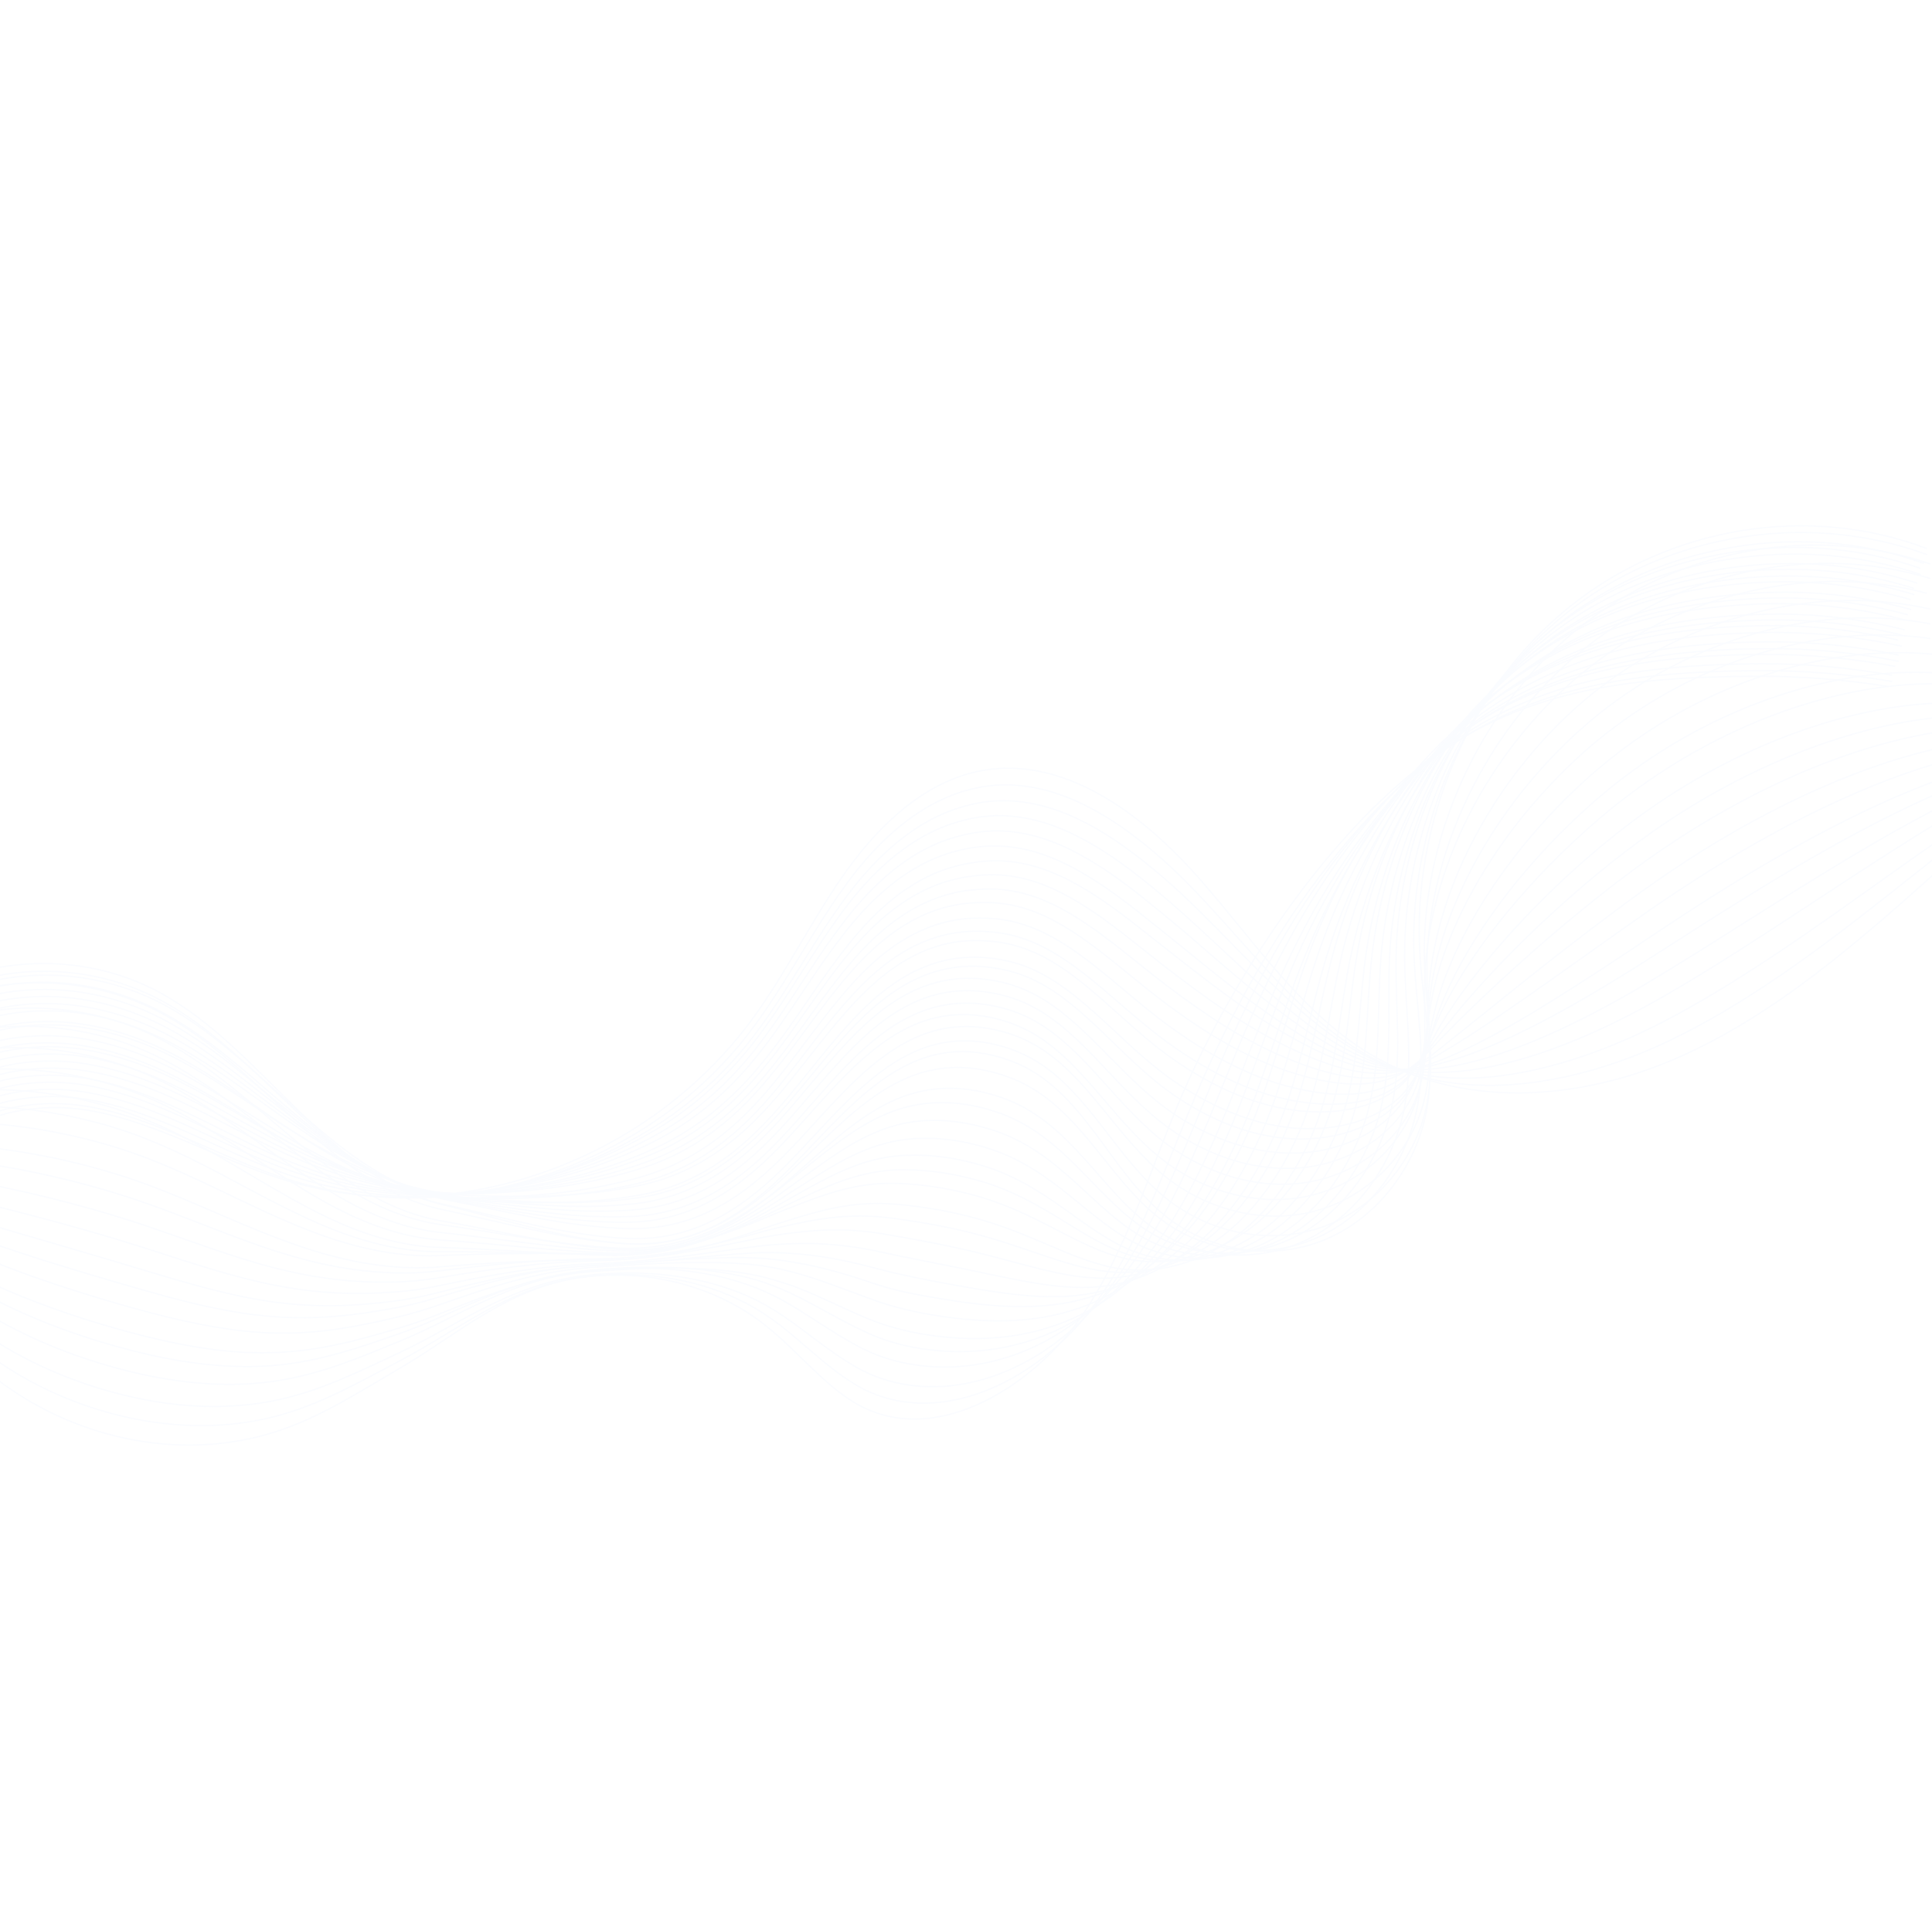 <svg width="1440" height="1426" viewBox="0 0 1440 1426" fill="none" xmlns="http://www.w3.org/2000/svg">
<g opacity="0.1">
<path d="M-59.127 877.754C-35.412 832.521 21.894 819.265 69.981 828.484C118.069 837.703 161.898 863.671 208.807 878.623C334.453 918.562 480.707 869.086 560.96 759.414C586.64 724.297 605.811 684.16 631.259 648.751C656.676 613.441 690.739 581.869 732.131 574.447C791.679 563.65 848.84 604.775 890.637 651.365C932.435 697.955 967.771 753.284 1020.27 785.289C1089.24 827.342 1177.07 820.76 1250.35 788.598C1323.62 756.435 1385.68 701.498 1446.4 647.337" stroke="#D1DEFF" stroke-miterlimit="10"/>
<path d="M-61.623 874.626C-37.03 829.706 20.101 816.392 68.377 825.431C89.296 829.363 109.331 836.405 129.116 844.572C155.124 855.27 180.594 867.658 206.913 876.703C260.63 895.138 317.917 897.965 372.936 885.51C415.486 875.868 456.132 858.285 492.171 833.103C517.872 815.244 540.89 793.247 560.219 767.556C568.853 756.078 576.827 743.953 584.539 731.634C600.188 706.63 614.687 680.823 632.112 657.371C651.856 630.717 676.585 606.747 705.83 594.396C714.96 590.52 724.395 587.726 734.267 586.276C775.547 580.278 814.981 599.415 849.829 626.831C864.885 638.636 879.108 652.035 891.995 665.556C906.399 680.765 920.189 696.544 934.007 711.894C961.181 742.009 988.535 770.539 1022.21 788.389C1044.12 800.078 1067.38 806.177 1091.77 808.37C1141.14 812.614 1195.37 799.25 1244.51 775.727C1257.92 769.275 1271.13 762.102 1284.14 754.537C1341.79 720.592 1394.81 677.072 1446.4 636.377" stroke="#D1DEFF" stroke-miterlimit="10"/>
<path d="M-63.287 868.888C-37.903 824.568 19.069 811.215 67.544 820.101C88.511 823.939 108.661 831.018 128.53 839.321C154.497 850.224 179.765 862.982 206.014 872.662C259.267 892.371 315.703 897.339 370.868 886.255C413.554 877.649 454.303 861.533 490.93 837.975C517.109 821.044 540.501 799.614 560.263 774.292C569.064 762.982 577.237 750.925 585.048 738.644C600.962 713.846 615.789 688.044 633.549 664.929C653.725 638.644 678.733 615.541 708.465 604.447C717.67 601.035 727.114 598.574 736.866 597.525C777.864 593.195 816.268 613.642 851.052 641.033C866.19 652.97 880.653 666.005 893.811 679.062C908.649 693.638 922.904 708.686 937.05 722.714C964.884 750.515 992.172 775.954 1024.67 790.471C1045.7 799.907 1067.54 803.698 1090.56 803.814C1137.29 803.935 1190.11 787.291 1239.06 762.081C1252.54 755.108 1265.76 747.612 1278.87 739.756C1337.39 704.574 1392.96 662.327 1446.4 625.418" stroke="#D1DEFF" stroke-miterlimit="10"/>
<path d="M-64.951 863.149C-38.799 819.429 17.845 805.878 66.391 814.681C87.332 818.512 107.587 825.515 127.398 833.908C153.301 844.898 178.409 858.041 204.337 868.274C257.045 889.12 312.555 896.424 367.8 886.584C410.447 878.961 451.395 864.454 488.487 842.375C515.171 826.493 538.904 805.624 558.977 780.636C567.935 769.492 576.167 757.571 584.266 745.389C600.461 720.696 615.669 695.032 633.643 672.218C654.131 646.268 679.481 624.055 709.582 614.074C718.879 611.023 728.186 608.959 737.898 608.336C778.44 605.62 815.829 627.38 850.566 654.746C865.683 666.673 880.288 679.53 893.911 692.075C909.115 706.107 923.796 720.082 938.239 733.107C966.663 758.571 994.014 780.959 1025.2 791.992C1045.39 799.194 1065.59 800.602 1087.16 798.728C1131.08 794.902 1182.45 774.857 1231.2 747.745C1244.59 740.313 1257.95 732.323 1271.24 724.201C1330.57 687.664 1388.67 646.802 1443.79 613.626" stroke="#D1DEFF" stroke-miterlimit="10"/>
<path d="M-66.615 857.411C-39.633 814.17 16.82 800.665 65.563 809.311C86.649 813.079 106.919 820.087 126.683 828.683C152.542 839.878 177.576 853.326 203.204 864.229C255.474 886.249 310.198 895.817 365.493 887.302C408.276 880.705 449.396 867.782 487.014 847.18C514.246 832.345 538.356 812.032 558.768 787.367C567.926 776.287 576.326 764.527 584.527 752.376C600.991 727.876 616.531 702.205 634.941 679.746C655.834 654.251 681.432 632.662 712.088 624.059C721.362 621.437 730.777 619.735 740.27 619.48C780.53 618.422 816.885 641.494 851.522 668.939C866.621 680.97 881.561 693.498 895.453 705.582C910.958 719.054 926.231 732.235 941 743.942C970.11 767.001 997.553 786.467 1027.46 794.139C1046.86 799.12 1065.45 798.156 1085.74 794.233C1127.01 786.279 1176.84 763.006 1225.63 734.155C1239 726.166 1252.46 717.878 1265.95 709.492C1326.14 671.696 1386.78 632.181 1443.79 602.667" stroke="#D1DEFF" stroke-miterlimit="10"/>
<path d="M-68.279 851.672C-40.613 809.026 15.762 795.526 64.693 804.02C85.822 807.695 106.203 814.738 125.948 823.435C151.793 834.732 176.686 848.677 202.075 860.047C253.87 883.331 307.83 895.067 363.258 887.93C406.166 882.376 447.381 870.927 485.578 851.962C513.381 838.096 537.728 818.431 558.598 794.051C567.92 783.145 576.515 771.462 584.813 759.355C601.667 735.007 617.497 709.458 636.137 687.318C657.358 662.176 683.327 641.498 714.495 634.059C723.874 631.803 733.165 630.503 742.635 630.681C782.505 631.261 817.954 655.562 852.587 683.101C867.797 695.16 882.911 707.517 897.201 719.065C913.105 732.001 928.806 744.217 943.935 754.831C973.698 775.572 1001.26 792.006 1029.91 796.219C1048.61 799.012 1065.49 795.65 1084.49 789.689C1123.06 777.724 1171.49 751.094 1220.11 720.481C1233.54 711.977 1247.03 703.274 1260.62 694.603C1321.69 655.502 1384.83 617.387 1443.79 591.708" stroke="#D1DEFF" stroke-miterlimit="10"/>
<path d="M-67.204 845.933C-38.742 803.871 17.488 790.218 66.539 798.75C87.678 802.428 108.198 809.406 127.921 818.206C153.813 829.736 178.525 843.95 203.736 855.919C255.078 880.369 308.204 894.462 363.7 888.55C406.733 884.02 448.11 874.155 486.826 856.667C515.172 843.85 539.891 824.741 561.096 800.688C570.487 789.915 579.249 778.395 587.843 766.384C604.995 742.132 621.123 716.679 640.098 694.866C661.654 670.051 687.932 650.128 719.648 644.067C729.101 642.273 738.4 641.303 747.747 641.879C787.324 644.114 821.727 669.72 856.378 697.263C871.596 709.325 887.01 721.449 901.563 732.535C917.862 744.941 933.986 756.199 949.6 765.655C979.909 784.057 1007.88 797.561 1035.03 798.348C1053.06 798.852 1068.32 793.117 1085.88 785.274C1121.73 769.278 1168.75 739.356 1217.3 706.976C1230.66 698.014 1244.28 688.917 1258.07 679.982C1320 639.626 1385.78 602.795 1446.53 580.748" stroke="#D1DEFF" stroke-miterlimit="10"/>
<path d="M-68.868 840.195C-39.64 798.737 16.339 785.023 65.403 793.346C86.65 796.952 107.15 803.923 126.919 812.844C152.752 824.463 177.213 839.03 202.177 851.682C252.956 877.367 305.235 893.594 360.69 888.995C403.79 885.48 445.274 877.192 484.36 861.151C513.212 849.382 538.274 830.837 559.79 807.121C569.337 796.516 578.289 785.065 586.974 773.092C604.375 749.048 620.816 723.605 640.104 702.127C662.069 677.681 688.496 658.588 720.781 653.701C730.228 652.235 739.489 651.693 748.831 652.596C787.961 656.442 821.361 683.358 855.877 710.848C871.145 723.03 886.735 734.878 901.561 745.391C918.228 757.255 934.847 767.575 950.694 775.902C981.599 791.976 1009.8 802.276 1035.36 799.83C1052.76 798.171 1066.19 790.002 1082.43 780.111C1115.57 759.991 1160.97 726.854 1209.43 692.617C1222.84 683.133 1236.47 673.612 1250.44 664.415C1313.18 622.718 1381.36 587.344 1443.92 568.957" stroke="#D1DEFF" stroke-miterlimit="10"/>
<path d="M-70.532 834.457C-40.482 793.51 15.296 779.861 64.552 788.032C85.844 791.545 106.455 798.551 126.207 807.575C151.997 819.396 176.383 834.262 201.077 847.48C251.417 874.329 302.908 892.814 358.505 889.583C401.736 887.103 443.388 880.41 482.995 865.863C512.425 855.055 537.729 837.149 559.708 813.709C569.422 803.274 578.472 791.863 587.354 779.963C605.051 756.031 621.884 730.732 641.407 709.565C663.706 685.463 690.54 667.172 723.182 663.608C732.704 662.606 741.974 662.396 751.195 663.698C790.04 669.205 822.308 697.386 856.952 724.906C872.232 737.088 888.029 748.67 903.32 758.782C920.387 770.115 937.401 779.576 953.671 786.617C985.227 800.385 1013.81 807.53 1037.84 801.768C1054.71 797.76 1066.28 787.263 1081.17 775.531C1111.63 751.302 1155.57 715.003 1203.96 679.028C1217.3 669.095 1231.07 659.188 1245.17 649.605C1308.76 606.691 1379.5 572.602 1443.92 557.997" stroke="#D1DEFF" stroke-miterlimit="10"/>
<path d="M-72.196 828.718C-41.378 788.339 14.17 774.504 63.49 782.585C84.754 786.089 105.367 792.987 125.157 802.132C150.877 814.04 175.067 829.39 199.437 843.16C249.193 871.243 299.687 891.921 355.358 889.912C398.644 888.43 440.393 883.293 480.461 870.2C510.39 860.422 536.034 843.059 558.325 819.933C568.196 809.656 577.404 798.404 586.476 786.562C604.522 762.848 621.573 737.506 641.508 716.686C664.216 692.93 691.227 675.347 724.365 673.14C733.879 672.462 743.078 672.775 752.29 674.402C790.676 681.508 821.926 711.003 856.514 738.507C871.868 750.713 887.801 762.122 903.356 771.663C920.814 782.357 938.184 790.95 954.778 796.893C986.818 808.306 1015.88 812.112 1038.25 803.31C1054.55 796.938 1064.24 784.199 1077.82 770.413C1105.54 742.141 1148.03 702.429 1196.16 664.73C1209.45 654.233 1223.33 643.924 1237.58 634.168C1301.94 589.966 1375.13 557.089 1441.31 546.206" stroke="#D1DEFF" stroke-miterlimit="10"/>
<path d="M-74.692 825.59C-43.13 785.626 12.375 771.684 61.892 779.586C83.202 782.985 103.926 789.919 123.662 799.275C149.332 811.398 173.437 827.071 197.627 841.459C246.927 870.746 296.622 893.7 352.452 892.997C395.882 892.501 437.913 888.931 478.428 877.217C508.921 868.437 534.963 851.562 557.617 828.681C567.668 818.531 577.089 807.304 586.274 795.455C604.646 771.756 622.121 746.459 642.318 725.86C665.359 702.445 692.738 685.449 726.472 684.489C736.064 684.263 745.273 684.899 754.364 686.922C792.468 695.673 822.69 726.432 857.158 754.057C872.485 766.385 888.746 777.479 904.564 786.571C922.317 796.717 940.307 804.422 957.192 809.147C989.881 818.253 1019.42 818.582 1040.19 806.704C1055.93 797.71 1063.91 782.85 1076.09 767.03C1101.17 734.522 1142.26 691.468 1190.3 651.723C1203.68 640.66 1217.57 629.984 1232.06 619.825C1297.37 574.092 1373.2 542.546 1441.31 535.246" stroke="#D1DEFF" stroke-miterlimit="10"/>
<path d="M-76.356 819.852C-43.963 780.382 11.347 766.494 60.963 774.21C82.418 777.547 103.158 784.486 122.977 793.977C148.636 806.204 172.536 822.249 196.557 837.238C245.388 867.795 294.328 892.915 350.208 893.545C393.775 894.08 435.98 892.102 477.024 881.874C508.067 874.149 534.486 857.837 557.511 835.191C567.731 825.206 577.253 814.014 586.638 802.232C605.31 778.635 623.054 753.538 643.619 733.172C666.999 710.091 694.693 693.857 728.985 694.281C738.587 694.387 747.872 695.486 756.746 697.877C794.469 708.259 823.754 740.356 858.253 767.987C873.691 780.35 890.128 791.28 906.345 799.841C924.5 809.458 942.888 816.304 960.165 819.841C993.411 826.608 1023.36 823.348 1042.64 808.702C1057.78 797.22 1063.94 780.252 1074.8 762.483C1097.2 725.847 1136.74 679.573 1184.82 638.1C1198.13 626.582 1212.19 615.415 1226.75 605.062C1292.93 558.087 1371.33 527.81 1441.31 524.287" stroke="#D1DEFF" stroke-miterlimit="10"/>
<path d="M-75.281 811.373C-42.127 772.498 12.96 758.445 62.648 766.078C84.078 769.409 104.924 776.272 124.686 785.853C150.349 798.298 173.994 814.695 197.697 830.235C245.989 861.926 294.043 889.275 349.972 891.241C393.598 892.786 435.901 892.378 477.405 883.621C508.948 876.939 535.607 861.153 559.038 838.868C569.315 829.018 579.091 818.023 588.567 806.276C607.486 782.882 625.54 757.79 646.385 737.854C670.171 715.136 698.071 699.526 732.86 701.317C742.553 701.782 751.701 703.275 760.535 706.091C797.904 718.111 826.086 751.487 860.509 779.195C875.928 791.548 892.537 802.202 909.089 810.322C927.607 819.396 946.388 825.273 964.025 827.613C997.83 832.153 1027.97 825.133 1045.77 807.617C1060.21 793.516 1064.66 774.478 1074.09 754.732C1093.69 713.943 1131.86 664.416 1179.71 621.148C1192.97 609.075 1207.01 597.581 1221.88 586.897C1288.86 538.569 1369.67 509.634 1441.43 509.756" stroke="#D1DEFF" stroke-miterlimit="10"/>
<path d="M-76.945 808.374C-42.989 770.087 11.936 755.983 61.79 763.561C83.268 766.797 104.227 773.696 123.974 783.381C149.626 795.933 173.165 812.733 196.599 828.843C244.454 861.706 291.69 891.419 347.702 894.616C391.369 897.159 433.945 898.37 475.98 891.095C508.174 885.497 535.113 870.239 558.885 848.284C569.331 838.598 579.308 827.668 588.984 815.986C608.303 792.721 626.659 767.727 647.843 748.119C671.969 725.729 700.186 710.879 735.438 714.021C745.108 714.916 754.365 716.772 763.079 719.987C800.068 733.637 827.312 768.353 861.667 796.038C877.067 808.494 894.014 818.817 910.835 826.476C929.755 835.022 948.933 840.041 966.963 841.194C1001.32 843.396 1031.67 832.724 1048.18 812.502C1061.85 795.75 1064.65 774.764 1072.78 752.967C1089.67 708.144 1126.42 655.323 1174.21 610.289C1187.53 597.691 1201.61 585.772 1216.55 574.893C1284.41 525.316 1367.76 497.741 1441.43 501.536" stroke="#D1DEFF" stroke-miterlimit="10"/>
<path d="M-78.609 799.896C-43.831 762.119 10.881 748.076 60.917 755.498C82.533 758.671 103.502 765.573 123.228 775.359C148.829 788.11 172.287 805.206 195.513 822.011C242.886 856.13 289.353 887.994 345.498 892.554C389.29 896.127 432.096 899.059 474.582 893.143C507.319 888.602 534.628 873.914 558.763 852.202C569.407 842.586 579.451 831.795 589.323 820.185C608.905 797.131 627.586 772.15 649.101 752.882C673.658 730.867 702.115 716.654 737.917 721.179C747.693 722.436 756.827 724.692 765.517 728.336C802.246 743.541 828.414 779.647 862.79 807.329C878.298 819.815 895.415 829.971 912.632 837.098C931.947 845.113 951.646 849.206 969.964 849.142C1004.97 849.039 1035.38 834.795 1050.62 811.778C1063.42 792.354 1064.68 769.365 1071.46 745.727C1085.55 696.764 1120.92 640.812 1168.57 593.91C1181.82 580.863 1196.03 568.557 1211.2 557.322C1279.93 506.428 1365.9 480.266 1441.43 487.837" stroke="#D1DEFF" stroke-miterlimit="10"/>
<path d="M-80.273 794.158C-44.832 756.922 9.756 742.732 59.763 750.036C81.353 753.201 102.426 760.027 122.16 770.034C147.695 782.873 170.962 800.455 193.9 817.713C240.728 852.97 286.207 887.032 342.397 892.918C386.245 897.494 429.147 901.987 472.09 897.529C505.323 894.021 532.872 879.848 557.415 858.486C568.214 849.03 578.415 838.399 588.378 826.819C608.24 803.855 627.301 778.997 649.03 760.017C673.895 738.321 702.527 724.821 738.92 730.737C748.786 732.351 757.88 735.031 766.433 739.069C802.705 755.877 827.898 793.201 862.094 820.934C877.549 833.511 894.965 843.326 912.416 849.981C932.025 857.324 952.15 860.678 970.826 859.417C1006.39 857.088 1036.74 839.217 1050.86 813.222C1062.74 791.213 1062.49 766.212 1067.98 740.524C1079.39 687.43 1113.17 628.243 1160.8 579.588C1174 565.98 1188.32 553.274 1203.64 541.869C1273.14 489.694 1361.54 464.748 1438.82 476.046" stroke="#D1DEFF" stroke-miterlimit="10"/>
<path d="M-81.937 788.419C-45.697 751.782 8.723 737.548 58.923 744.698C80.559 747.77 101.744 754.631 121.461 764.741C146.952 777.783 170.045 795.634 192.812 813.489C239.169 850.01 283.86 886.328 340.13 893.446C384.114 899.051 427.287 905.163 470.661 902.16C504.414 899.806 532.371 886.098 557.252 865.072C568.22 855.783 578.522 845.189 588.782 833.708C608.912 810.949 628.304 786.097 650.369 767.451C675.541 746.19 704.551 733.254 741.472 740.652C751.347 742.597 760.419 745.707 768.95 750.175C804.94 768.64 829.094 807.263 863.319 834.999C878.885 847.61 896.476 857.26 914.325 863.386C934.335 870.201 954.887 872.599 973.953 870.153C1010.06 865.491 1040.49 844.046 1053.44 815.285C1064.42 790.7 1062.54 763.658 1066.79 736.057C1075.28 678.881 1107.86 616.382 1155.28 566.044C1168.52 552.015 1182.88 538.889 1198.32 527.093C1268.72 473.589 1359.66 450.016 1438.82 465.086" stroke="#D1DEFF" stroke-miterlimit="10"/>
<path d="M-83.601 782.681C-46.564 746.66 7.687 732.395 58.083 739.395C79.864 742.407 101.065 749.274 120.768 759.485C146.315 772.76 169.237 790.876 191.805 809.425C237.729 847.103 281.638 885.667 338.059 894.151C382.182 900.789 425.501 908.591 469.438 906.981C503.843 905.718 532.079 892.552 557.296 871.872C568.432 862.755 578.932 852.234 589.292 840.795C609.72 818.152 629.408 793.417 651.809 775.115C677.416 754.232 706.773 741.969 744.06 750.687C754.045 752.996 763.095 756.536 771.539 761.302C807.152 781.389 830.372 821.329 864.631 849.065C880.211 861.674 898.011 871.06 916.228 876.758C936.64 883.045 957.687 884.622 977.045 880.965C1013.81 874.01 1044.14 849.173 1055.91 817.329C1065.94 790.279 1062.59 761.04 1065.51 731.505C1071.25 670.332 1102.39 604.586 1149.67 552.394C1162.87 537.82 1177.35 524.311 1192.97 512.362C1264.22 457.657 1357.71 435.478 1438.82 454.127" stroke="#D1DEFF" stroke-miterlimit="10"/>
<path d="M-85.265 776.942C-47.445 741.41 6.447 727.045 57.006 733.992C78.758 736.996 99.963 743.755 119.704 754.085C145.185 767.446 167.915 786.042 190.193 805.04C235.541 843.942 278.592 884.623 334.954 894.402C379.128 902.043 422.505 911.503 466.923 911.254C501.818 911.025 530.289 898.38 555.939 877.96C567.227 869.007 577.882 858.65 588.33 847.246C609.131 824.735 629.095 800.101 651.802 782.127C677.712 761.571 707.367 749.959 745.11 760.133C755.053 762.866 764.064 766.829 772.499 771.919C807.753 793.634 829.773 834.815 863.981 862.526C879.605 875.256 897.573 884.366 916.053 889.493C936.823 895.24 958.257 895.85 977.971 891.001C1015.28 881.83 1045.55 853.384 1056.17 818.681C1065.26 789.16 1060.53 757.857 1062.06 726.256C1065.13 660.983 1094.68 592.036 1141.93 538.117C1155.07 522.989 1169.64 509.186 1185.46 496.875C1257.51 440.819 1353.47 419.999 1436.21 442.335" stroke="#D1DEFF" stroke-miterlimit="10"/>
<path d="M-84.189 771.204C-45.665 736.231 8.154 721.848 58.805 728.608C80.601 731.518 101.917 738.312 121.738 748.777C147.172 762.34 169.824 781.237 191.8 800.899C236.704 840.966 278.931 883.998 335.469 895.035C379.778 903.702 423.426 914.777 468.177 915.946C503.592 916.867 532.471 904.684 558.559 884.626C569.918 875.807 580.773 865.517 591.518 854.21C612.589 831.899 632.884 807.267 655.929 789.622C682.276 769.429 712.18 758.445 750.482 769.999C760.533 773.094 769.521 777.486 777.737 782.942C812.608 806.279 833.685 848.79 867.886 876.606C883.522 889.338 901.792 898.217 920.638 902.914C941.807 908.134 963.733 907.92 983.737 901.856C1021.66 890.483 1051.87 858.533 1061.42 820.764C1069.46 788.735 1063.33 755.353 1063.53 721.805C1063.89 652.41 1091.97 580.279 1139.08 524.473C1152.26 508.922 1166.89 494.597 1182.78 482.093C1255.69 424.797 1354.22 405.242 1438.95 431.376" stroke="#D1DEFF" stroke-miterlimit="10"/>
<path d="M-86.685 768.076C-47.313 733.557 6.369 719.033 57.191 725.709C79.135 728.544 100.466 735.343 120.266 745.923C145.682 759.607 168.215 778.939 189.908 799.208C234.316 840.618 275.757 885.899 332.352 898.246C376.802 907.927 420.566 920.781 465.925 923.198C501.873 925.243 531.183 913.459 557.638 893.65C569.179 884.96 580.247 874.696 591.108 863.38C612.508 841.085 633.232 816.494 656.542 799.076C683.257 779.131 713.56 768.649 752.362 781.783C762.423 785.209 771.388 790.037 779.579 795.932C814.156 820.964 834.189 864.785 868.37 892.756C884.11 905.544 902.553 914.269 921.701 918.402C943.173 923.057 965.633 921.896 986.039 914.608C1024.64 900.86 1054.79 865.373 1063.27 824.509C1070.4 789.895 1062.83 754.205 1061.72 718.606C1059.32 644.94 1086.17 569.212 1133.25 511.536C1146.41 495.372 1161.16 480.698 1177.3 467.78C1251.18 408.905 1352.28 390.669 1438.93 420.479" stroke="#D1DEFF" stroke-miterlimit="10"/>
<path d="M-88.182 761.813C-30.741 713.234 53.942 704.377 119.338 740.085C196.442 782.149 245.02 877.745 329.505 898.007C374.004 908.693 417.855 923.107 463.656 926.995C516.083 931.465 554.157 906.331 590.351 869.45C636.813 822.071 679.968 763.692 753.466 790.944C806.568 810.602 825.702 871.348 867.798 905.86C901.079 933.08 947.957 940.372 987.133 924.333C1026.31 908.294 1056.29 869.541 1063.68 825.665C1069.86 788.618 1060.81 750.867 1058.41 713.271C1051.9 613.925 1095.15 512.513 1169.76 452.467C1244.37 392.42 1347.96 375.49 1436.23 408.98" stroke="#D1DEFF" stroke-miterlimit="10"/>
<path d="M-86.442 770.427C-29.886 726.852 53.676 720.175 119.03 754.658C151.772 771.866 179.71 798.028 207.445 823.47C235.808 849.658 263.739 875.163 296.527 890.529C307.094 895.426 318.174 899.395 329.858 901.808C373.846 910.914 417.25 923.547 463.039 927.001C514.94 930.984 553.094 907.429 589.307 873.317C597.649 865.491 605.858 857.403 614.134 849.447C638.476 826.077 663.327 804.508 693.791 797.944C710.896 794.222 729.683 795.076 751.057 802.763C803.769 821.53 824.192 878.064 865.672 909.307C871.169 913.462 877.054 917.085 883.127 920.113C913.496 935.254 950.184 936.681 981.843 922.634C1019.81 905.791 1048.98 867.251 1056.62 823.922C1063.12 787.22 1055.38 749.691 1053.93 712.423C1051.46 648.175 1069.58 583.174 1103.2 529.669C1121.18 501.105 1143.64 475.825 1169.62 455.488C1217.16 418.435 1276.03 398.533 1335.51 397.069C1369.66 396.267 1404.01 401.644 1436.4 413.498" stroke="#D1DEFF" stroke-miterlimit="10"/>
<path d="M-85.366 783.868C-29.834 745.106 52.574 740.516 117.827 773.788C150.6 790.472 178.785 815.103 206.602 838.851C235.109 863.147 263.021 886.597 295.667 900.285C306.156 904.723 317.092 908.099 328.667 910.147C372.155 917.662 414.892 928.548 460.489 931.483C511.641 934.985 550.003 912.744 586.121 881.253C594.503 873.968 602.689 866.619 610.973 859.302C635.21 837.921 659.597 818.448 689.704 812.944C706.68 809.93 725.296 810.939 746.356 818.199C798.532 836.142 820.167 888.449 860.919 916.429C866.342 920.127 872.052 923.26 878.019 925.928C907.69 939.106 943.172 939.145 973.742 924.378C1010.45 906.645 1038.8 868.3 1046.83 825.449C1053.78 789.039 1047.18 751.7 1046.98 714.65C1046.31 650.865 1065.65 586.452 1099.86 533.782C1118.29 505.514 1141.02 480.7 1167.27 460.834C1215.06 424.637 1273.75 405.486 1333.31 404.007C1367.44 403.179 1401.61 408.378 1433.94 419.997" stroke="#D1DEFF" stroke-miterlimit="10"/>
<path d="M-83.458 791.958C-28.913 758.212 52.232 755.669 117.287 787.658C150.028 803.666 178.504 826.946 206.574 848.785C235.303 871.272 263.268 892.422 295.642 904.489C306.084 908.364 316.941 911.278 328.306 912.934C371.283 918.875 413.409 927.823 458.863 930.402C509.407 933.292 547.747 912.736 583.819 884.027C592.101 877.38 600.383 870.733 608.535 864.153C632.604 844.948 656.56 827.455 686.259 823.155C703.03 820.743 721.565 821.953 742.278 828.883C793.943 845.897 816.668 894.002 856.93 918.635C862.279 921.87 867.883 924.639 873.744 926.944C902.718 938.146 936.979 936.83 966.533 921.449C1002.03 903.044 1029.43 864.906 1037.81 822.673C1045.11 786.541 1039.81 749.563 1040.58 712.88C1041.77 649.782 1062.07 586.108 1096.9 534.496C1115.73 506.629 1138.7 482.377 1165.06 463.134C1213.03 427.949 1271.52 409.662 1331.02 408.196C1364.99 407.444 1399.15 412.542 1431.49 423.722" stroke="#D1DEFF" stroke-miterlimit="10"/>
<path d="M-82.382 802.658C-28.662 773.702 51.333 773.369 116.42 804.184C149.29 819.587 178.044 841.448 206.358 861.637C235.394 882.275 263.336 901.251 295.602 911.754C305.987 915.174 316.688 917.6 327.998 918.797C370.523 923.266 412.094 930.388 457.535 932.503C507.45 934.842 545.988 915.822 582.038 889.661C590.338 883.66 598.638 877.659 606.807 871.725C630.8 854.527 654.352 839.049 683.709 835.929C700.409 834.138 718.711 835.812 739.182 842.228C790.442 858.347 814.321 902.297 854.042 923.714C859.295 926.592 864.836 928.905 870.536 930.722C898.872 939.973 931.889 937.253 960.497 921.197C994.787 901.918 1021.28 863.957 1030.18 822.134C1037.82 786.263 1033.87 749.43 1035.73 713.028C1038.73 650.285 1060.21 587.302 1095.79 536.474C1115.08 508.91 1138.42 485.265 1164.91 466.345C1213.19 432.043 1271.62 414.441 1331.23 413.192C1365.25 412.433 1399.29 417.372 1431.63 428.336" stroke="#D1DEFF" stroke-miterlimit="10"/>
<path d="M-80.475 813.488C-27.733 789.538 50.981 791.35 115.913 820.789C148.722 835.618 177.902 856.065 206.374 874.32C235.537 893.123 263.505 909.906 295.634 918.726C305.973 921.584 316.597 923.55 327.698 924.356C369.717 927.259 410.652 932.547 455.889 934.18C505.173 936.01 543.755 918.475 579.734 895.192C588.064 889.76 596.331 884.527 604.468 879.361C628.229 864.205 651.488 850.964 680.472 848.947C697.067 847.789 715.127 849.502 735.321 855.72C785.984 871.213 811.18 910.607 850.189 928.723C855.369 931.139 860.836 932.991 866.3 934.514C893.813 941.863 925.745 937.725 953.243 921.028C986.351 900.982 1011.91 863.23 1021.11 822.125C1029.07 786.632 1026.42 750.161 1029.28 714.028C1034.13 651.973 1056.67 589.762 1092.77 539.963C1112.46 512.8 1136.04 489.718 1162.64 471.423C1211.12 438.134 1269.35 421.397 1329.01 420.197C1362.87 419.515 1396.82 424.325 1429.16 434.852" stroke="#D1DEFF" stroke-miterlimit="10"/>
<path d="M-79.399 824.189C-27.602 805.126 49.878 808.916 114.578 837.2C147.352 851.368 176.846 870.401 205.502 886.978C234.911 903.904 262.798 918.485 294.757 925.716C305.05 928.012 315.467 929.581 326.491 929.921C368.014 931.225 408.317 934.658 453.425 935.901C501.99 937.151 540.708 921.143 576.609 900.407C584.944 895.62 593.216 891.033 601.26 886.482C624.907 873.332 647.725 862.107 676.314 861.259C692.71 860.684 710.663 862.685 730.544 868.474C780.8 883.07 807.088 918.266 845.379 933.098C850.484 935.053 855.748 936.512 861.236 937.605C888.058 942.98 918.788 937.451 945.297 920.069C977.153 899.138 1001.87 861.593 1011.47 820.979C1019.78 785.755 1018.39 749.412 1022.46 713.602C1029.11 652.021 1052.96 590.445 1089.54 541.466C1109.66 514.606 1133.51 491.999 1160.28 474.152C1208.89 441.703 1266.94 425.729 1326.67 424.516C1360.51 423.81 1394.37 428.472 1426.68 438.662" stroke="#D1DEFF" stroke-miterlimit="10"/>
<path d="M-77.491 832.279C-26.683 818.2 49.858 824.235 114.504 851.288C147.415 864.839 177.169 882.52 206.142 897.219C235.838 912.368 263.84 924.681 295.592 930.321C305.828 932.163 316.218 933.179 327.055 933.136C368.116 932.999 407.987 934.56 452.877 935.316C500.868 936.186 539.725 921.575 575.61 903.722C583.989 899.507 592.24 895.689 600.264 891.908C623.784 880.934 646.278 871.819 674.45 872.055C690.739 872.219 708.551 874.399 728.158 879.775C777.98 893.578 805.455 924.522 843.241 936.02C848.283 937.517 853.452 938.618 858.747 939.323C884.928 942.749 914.397 935.858 939.934 917.876C970.558 896.16 994.428 858.958 1004.4 818.855C1013.05 783.906 1013.04 747.945 1017.99 712.365C1026.57 651.491 1051.38 590.651 1088.62 542.737C1109.17 516.282 1133.27 494.342 1160.21 477.029C1209.08 445.609 1267.03 430.525 1326.88 429.493C1360.63 428.882 1394.46 433.436 1426.81 443.31" stroke="#D1DEFF" stroke-miterlimit="10"/>
<path d="M-75.583 840.369C-25.741 831.264 49.497 839.531 114.023 865.118C146.843 878.198 176.988 894.245 206.154 907.252C236.008 920.478 264.035 930.612 295.619 934.677C305.809 935.961 316.024 936.488 326.751 936.088C367.212 934.36 406.515 934.228 451.302 934.535C498.667 934.899 537.64 921.892 573.425 906.67C581.803 903.12 590.054 899.966 598.078 896.848C621.371 887.903 643.479 880.98 671.283 882.312C687.47 883.106 705.076 885.553 724.341 890.602C773.633 903.585 802.355 930.202 839.43 938.417C844.367 939.555 849.462 940.196 854.554 940.51C880.044 941.977 908.302 933.741 932.733 915.118C962.179 892.636 985.112 855.638 995.299 816.213C1004.26 781.638 1005.55 746.035 1011.61 710.75C1021.94 650.526 1047.89 590.48 1085.66 543.586C1106.62 517.527 1131.05 496.176 1158.02 479.451C1207.08 449.035 1264.83 434.811 1324.64 433.794C1358.26 433.161 1392.07 437.716 1424.33 447.125" stroke="#D1DEFF" stroke-miterlimit="10"/>
<path d="M-74.508 853.81C-25.53 849.636 48.582 860.033 113.141 884.436C146.092 896.906 176.487 911.622 205.963 922.767C236.095 934.229 264.101 942.172 295.609 944.563C305.643 945.357 315.899 945.456 326.471 944.563C366.509 941.256 405.254 939.287 449.898 939.197C496.63 939.009 535.8 927.555 571.529 915.005C579.924 912.107 588.194 909.605 596.235 907.14C619.448 900.22 641.246 895.363 668.608 897.853C684.723 899.274 702.092 901.859 721.148 906.621C770.033 918.705 800.019 941.161 836.452 946.106C841.325 946.784 846.356 946.967 851.254 946.889C876.103 946.392 903.207 936.777 926.586 917.449C954.79 894.193 976.941 857.312 987.541 818.28C996.95 784.005 999.389 748.493 1006.64 713.529C1018.85 653.806 1045.93 594.338 1084.41 548.344C1105.83 522.597 1130.56 501.733 1157.73 485.47C1207.1 455.953 1264.76 442.525 1324.74 441.532C1358.38 440.993 1392.09 445.291 1424.46 454.513" stroke="#D1DEFF" stroke-miterlimit="10"/>
<path d="M-72.6 861.9C-24.564 862.583 48.233 875.198 112.591 898.331C145.507 910.133 176.22 923.416 205.881 932.87C236.229 942.543 264.186 948.179 295.518 948.996C305.505 949.232 315.583 948.842 326.044 947.592C365.571 942.725 403.642 939.031 448.206 938.389C494.271 937.789 533.613 927.733 569.173 917.999C577.6 915.663 585.836 913.922 593.747 912.186C616.731 907.286 638.238 904.644 665.128 908.194C681.106 910.339 698.298 913.09 717.04 917.426C765.383 928.687 796.635 946.727 832.317 948.493C837.116 948.713 841.942 948.505 846.832 948.099C870.953 945.744 896.776 934.653 919.243 914.742C946.267 890.717 967.45 854.131 978.4 815.703C988.125 781.797 991.866 746.639 1000.11 711.935C1014.08 652.853 1042.4 594.201 1081.31 549.184C1103.2 523.958 1128.11 503.515 1155.48 487.897C1205.04 459.373 1262.5 446.794 1322.52 445.841C1356.03 445.277 1389.61 449.542 1421.97 458.328" stroke="#D1DEFF" stroke-miterlimit="10"/>
<path d="M-71.524 872.601C-24.442 878.204 47.122 892.813 111.387 914.719C144.338 925.987 175.273 937.815 205.089 945.351C235.592 953.105 263.575 956.557 294.744 955.776C304.688 955.446 314.691 954.589 324.948 952.938C363.987 946.464 401.436 940.905 445.877 939.871C491.327 938.721 530.802 930.2 566.181 922.997C574.611 921.31 582.784 920.089 590.765 919.133C613.631 916.252 634.66 915.738 661.187 920.366C677.064 923.131 694.052 926.14 712.55 930.177C760.395 940.507 792.752 954.319 827.828 952.815C832.554 952.572 837.277 952 841.997 951.099C865.436 946.76 890.066 934.272 911.453 913.643C937.233 888.729 957.617 852.253 968.921 814.414C979.026 780.675 984.097 745.77 993.445 711.353C1009.34 652.671 1038.74 594.685 1078.22 550.519C1100.55 525.596 1125.79 505.759 1153.26 490.459C1203.05 462.809 1260.33 450.997 1320.3 450.1C1353.75 449.61 1387.29 453.628 1419.49 462.144" stroke="#D1DEFF" stroke-miterlimit="10"/>
<path d="M-69.616 883.431C-23.506 893.979 47.026 910.782 111.233 931.466C144.22 942.09 175.509 952.609 205.637 958.281C236.421 964.271 264.478 965.571 295.466 963.11C305.349 962.329 315.293 961.022 325.39 958.89C363.991 950.885 400.837 943.63 445.187 942.043C489.961 940.482 529.65 933.478 565.057 929.041C573.501 928.02 581.69 927.463 589.653 927.272C612.333 926.421 633.115 928.131 659.196 933.933C674.87 937.401 691.815 940.618 710.038 944.242C757.444 953.784 791.105 963.312 825.529 958.561C830.19 957.863 834.816 956.935 839.34 955.648C862.126 949.371 885.485 935.524 905.891 914.295C930.43 888.595 949.96 852.455 961.642 815.124C972.061 781.757 978.419 747.205 988.764 713.051C1006.4 655.014 1037.06 597.856 1077.12 554.719C1099.88 530.198 1125.4 510.926 1153.02 496.256C1203.11 469.528 1260.26 458.699 1320.38 457.882C1353.78 457.388 1387.25 461.397 1419.62 469.532" stroke="#D1DEFF" stroke-miterlimit="10"/>
<path d="M-68.477 893.931C-23.326 909.415 45.97 928.223 109.955 947.743C142.912 957.701 174.522 966.793 204.841 970.773C235.88 974.872 263.866 973.954 294.691 969.896C304.532 968.55 314.302 966.745 324.196 964.214C362.307 954.607 398.531 945.492 442.755 943.519C486.881 941.514 526.73 935.959 561.95 934.067C570.428 933.599 578.588 933.795 586.455 934.226C608.915 935.372 629.413 939.282 655.03 946.135C670.602 950.224 687.374 953.602 705.255 956.897C752.164 965.508 787.032 970.828 820.785 962.675C825.343 961.613 829.928 960.123 834.349 958.471C856.453 950.212 878.618 934.976 898.04 913.072C921.429 886.529 940.025 850.588 952.086 813.766C962.945 780.715 970.462 746.271 981.999 712.452C1001.52 654.942 1033.29 598.383 1073.91 556.125C1097.09 531.922 1122.87 513.139 1150.66 498.929C1200.98 473.098 1257.94 463.051 1318.13 462.232C1351.48 461.818 1384.79 465.551 1417.14 473.347" stroke="#D1DEFF" stroke-miterlimit="10"/>
<path d="M-66.859 902.932C-22.668 923.356 45.464 944.307 109.295 962.467C142.291 971.891 174.127 979.526 204.701 981.622C235.865 983.906 263.876 980.815 294.568 975.081C304.333 973.276 314.059 970.913 323.747 967.991C361.264 956.783 396.927 945.968 440.987 943.403C484.493 940.88 524.463 936.901 559.557 937.706C568.037 937.896 576.197 938.749 584.067 939.836C606.402 943.022 626.64 948.38 651.671 957.014C666.984 962.222 683.612 965.337 701.282 968.237C747.663 976.028 783.703 976.916 816.818 965.617C821.302 964.096 825.685 962.215 830.002 960.203C851.421 949.984 872.385 933.391 890.714 910.823C912.842 883.456 930.615 847.707 943.003 811.553C954.187 778.84 963.041 744.619 975.554 711.127C996.832 654.205 1029.86 598.405 1070.96 556.977C1094.65 533.169 1120.56 514.983 1148.5 501.269C1199.02 476.395 1255.79 467.174 1315.92 466.45C1349.14 466.003 1382.44 469.732 1414.66 477.163" stroke="#D1DEFF" stroke-miterlimit="10"/>
<path d="M-62.848 913.019C-19.534 938.419 47.52 961.323 111.219 978.455C144.278 987.132 176.563 993.485 207.286 993.871C238.76 994.277 266.749 988.979 297.329 981.662C307.066 979.297 316.604 976.539 326.233 973.155C363.352 960.266 398.484 947.837 442.426 944.78C485.26 941.806 525.52 939.434 560.614 942.745C569.11 943.593 577.287 945.106 585.14 946.953C607.293 952.154 627.029 960.523 651.995 969.465C667.328 975.009 683.719 978.593 701.048 981.272C747.016 988.158 784.329 984.847 816.795 970.256C821.215 968.274 825.502 966.03 829.624 963.625C850.363 951.531 870.095 933.428 887.458 910.195C908.459 881.996 925.307 846.456 938.006 810.689C949.661 778.198 959.604 744.287 973.373 710.938C996.344 654.49 1030.69 599.369 1072.49 558.878C1096.64 535.401 1122.94 517.751 1150.95 504.583C1201.77 480.636 1258.39 472.103 1318.74 471.543C1351.97 471.196 1385.17 474.669 1417.53 481.81" stroke="#D1DEFF" stroke-miterlimit="10"/>
<path d="M-61.494 925.587C-19.154 955.931 46.621 980.944 110.251 996.74C143.341 1004.88 175.844 1009.77 206.818 1008.26C238.51 1006.88 266.523 999.396 296.901 990.261C306.561 987.432 316.054 984.112 325.477 980.332C362.098 965.857 396.57 951.681 440.44 948.05C482.616 944.644 523.023 943.738 557.885 949.708C566.381 951.213 574.525 953.48 582.41 955.884C604.493 962.595 623.78 973.666 648.276 983.662C663.504 989.828 679.688 993.674 696.704 995.925C742.168 1001.88 780.617 994.225 812.445 976.472C816.792 974.028 821.006 971.323 825.024 968.556C844.981 954.458 863.614 935.015 879.985 911.131C899.7 882.186 915.732 846.815 928.797 811.593C940.782 779.419 952.068 745.709 966.818 712.665C991.654 656.797 1027.17 602.364 1069.42 562.769C1093.95 539.736 1120.53 522.498 1148.69 509.811C1199.62 486.765 1256.14 479.07 1316.54 478.521C1349.61 478.231 1382.72 481.563 1415.05 488.366" stroke="#D1DEFF" stroke-miterlimit="10"/>
<path d="M-59.301 932.782C-17.871 967.926 46.855 995.215 110.431 1009.8C143.56 1017.31 176.45 1020.81 207.668 1017.66C239.57 1014.4 267.648 1004.8 297.902 994.137C307.532 990.767 316.863 986.974 326.19 982.853C362.363 966.877 396.25 950.937 439.966 946.971C481.593 943.103 522.161 943.918 557.032 952.413C565.577 954.482 573.741 957.412 581.482 960.643C603.363 969.801 622.345 982.618 646.532 993.711C661.662 1000.61 677.707 1004.63 694.447 1006.47C739.502 1011.56 779.214 999.765 810.369 978.807C814.648 975.914 818.762 972.859 822.582 969.711C841.871 953.702 859.313 932.957 874.591 908.466C893.046 878.767 908.243 843.662 921.617 809.178C933.91 777.405 946.48 744.083 962.323 711.367C988.894 656.204 1025.64 602.755 1068.39 564.1C1093.46 541.528 1120.22 524.844 1148.63 512.834C1199.82 490.841 1256.24 484.049 1316.72 483.568C1349.83 483.316 1382.91 486.548 1415.18 493.014" stroke="#D1DEFF" stroke-miterlimit="10"/>
<path d="M-57.928 942.548C-17.47 982.629 46.01 1011.92 109.355 1025.35C142.448 1032.18 175.623 1034.35 207.091 1029.31C239.211 1024.27 267.313 1012.48 297.333 1000.1C306.886 996.271 316.074 991.884 325.294 987.399C360.904 969.708 394.198 952.153 437.842 947.613C478.813 943.313 519.554 945.163 554.166 956.741C562.679 959.563 570.905 962.95 578.615 966.936C600.268 978.095 618.928 993.214 642.679 1005.26C657.572 1012.85 673.473 1016.93 689.968 1018.48C734.487 1022.73 775.366 1006.5 805.883 982.385C810.058 979.13 814.001 975.583 817.748 971.974C836.355 953.995 852.503 931.847 866.792 906.706C884.092 876.191 898.344 841.321 912.115 807.28C924.837 775.853 938.553 742.668 955.572 710.317C984.008 655.731 1021.92 602.965 1065.22 565.234C1090.7 543.004 1117.78 526.96 1146.27 515.299C1197.67 494.235 1253.89 488.246 1314.39 487.875C1347.34 487.68 1380.33 490.771 1412.7 496.829" stroke="#D1DEFF" stroke-miterlimit="10"/>
<path d="M-56.546 955.028C-17.06 1000.07 45.149 1031.48 108.437 1043.57C141.568 1049.87 175 1050.47 206.663 1043.73C239.041 1036.79 267.077 1022.77 296.94 1008.8C306.353 1004.36 315.534 999.642 324.583 994.658C359.708 975.364 392.452 956.077 435.806 950.99C476.131 946.249 516.868 950.054 551.508 963.827C560.053 967.206 568.149 971.317 575.925 976.09C597.482 989.19 615.624 1006.56 639.007 1019.69C653.765 1028 669.493 1032.25 685.647 1033.47C729.673 1036.79 771.667 1016.3 801.591 988.898C805.695 985.179 809.537 981.268 813.084 977.262C831.016 957.297 845.978 933.762 859.188 907.921C875.245 876.539 888.759 841.942 902.805 808.39C915.994 777.187 930.927 744.245 948.934 712.173C979.146 658.092 1018.31 606.101 1062.1 569.133C1088.07 547.358 1115.34 531.68 1143.96 520.585C1195.57 500.429 1251.61 495.232 1312.17 494.863C1345 494.62 1377.87 497.666 1410.22 503.385" stroke="#D1DEFF" stroke-miterlimit="10"/>
<path d="M-55.152 964.733C-16.527 1014.75 44.556 1048.32 107.788 1059.19C140.957 1064.84 174.747 1064.13 206.723 1055.53C239.286 1046.78 267.397 1030.6 297.178 1014.95C306.532 1010.06 315.587 1004.75 324.544 999.41C359.136 978.52 391.345 957.635 434.716 952.003C474.436 946.957 515.308 952.224 549.959 968.515C558.523 972.557 566.638 977.329 574.335 982.734C595.748 997.757 613.586 1017.54 636.59 1031.65C651.247 1040.69 666.867 1045.02 682.714 1045.92C726.363 1048.24 769.536 1023.53 798.869 992.984C802.908 988.806 806.683 984.435 810.132 980.069C827.375 958.24 841.19 933.241 853.422 906.754C868.338 874.565 880.944 840.109 895.33 807.204C908.855 776.32 925.105 743.681 944.237 711.852C976.368 658.261 1016.72 607.073 1061.02 571.023C1087.44 549.606 1115.01 534.455 1143.83 523.858C1195.74 504.664 1251.7 500.312 1312.33 499.964C1345.18 499.832 1378.06 502.661 1410.35 508.032" stroke="#D1DEFF" stroke-miterlimit="10"/>
<path d="M-53.764 974.453C3.682 1058.28 113.025 1097.4 206.18 1067.15C239 1056.5 267.043 1038.1 296.664 1020.85C342.247 994.256 378.294 960.245 432.581 952.502C481.328 945.508 533.073 957.955 571.559 988.925C592.84 1005.99 610.189 1027.93 632.822 1043.12C693.002 1083.41 769.361 1034.25 805.361 982.4C842.102 929.58 858.948 864.511 885.903 805.4C923.139 723.534 986.216 628.139 1057.87 572.01C1133.25 513.021 1215.69 504.517 1310.03 504.178C1342.75 504 1375.51 506.785 1407.86 511.848" stroke="#D1DEFF" stroke-miterlimit="10"/>
</g>
</svg>
